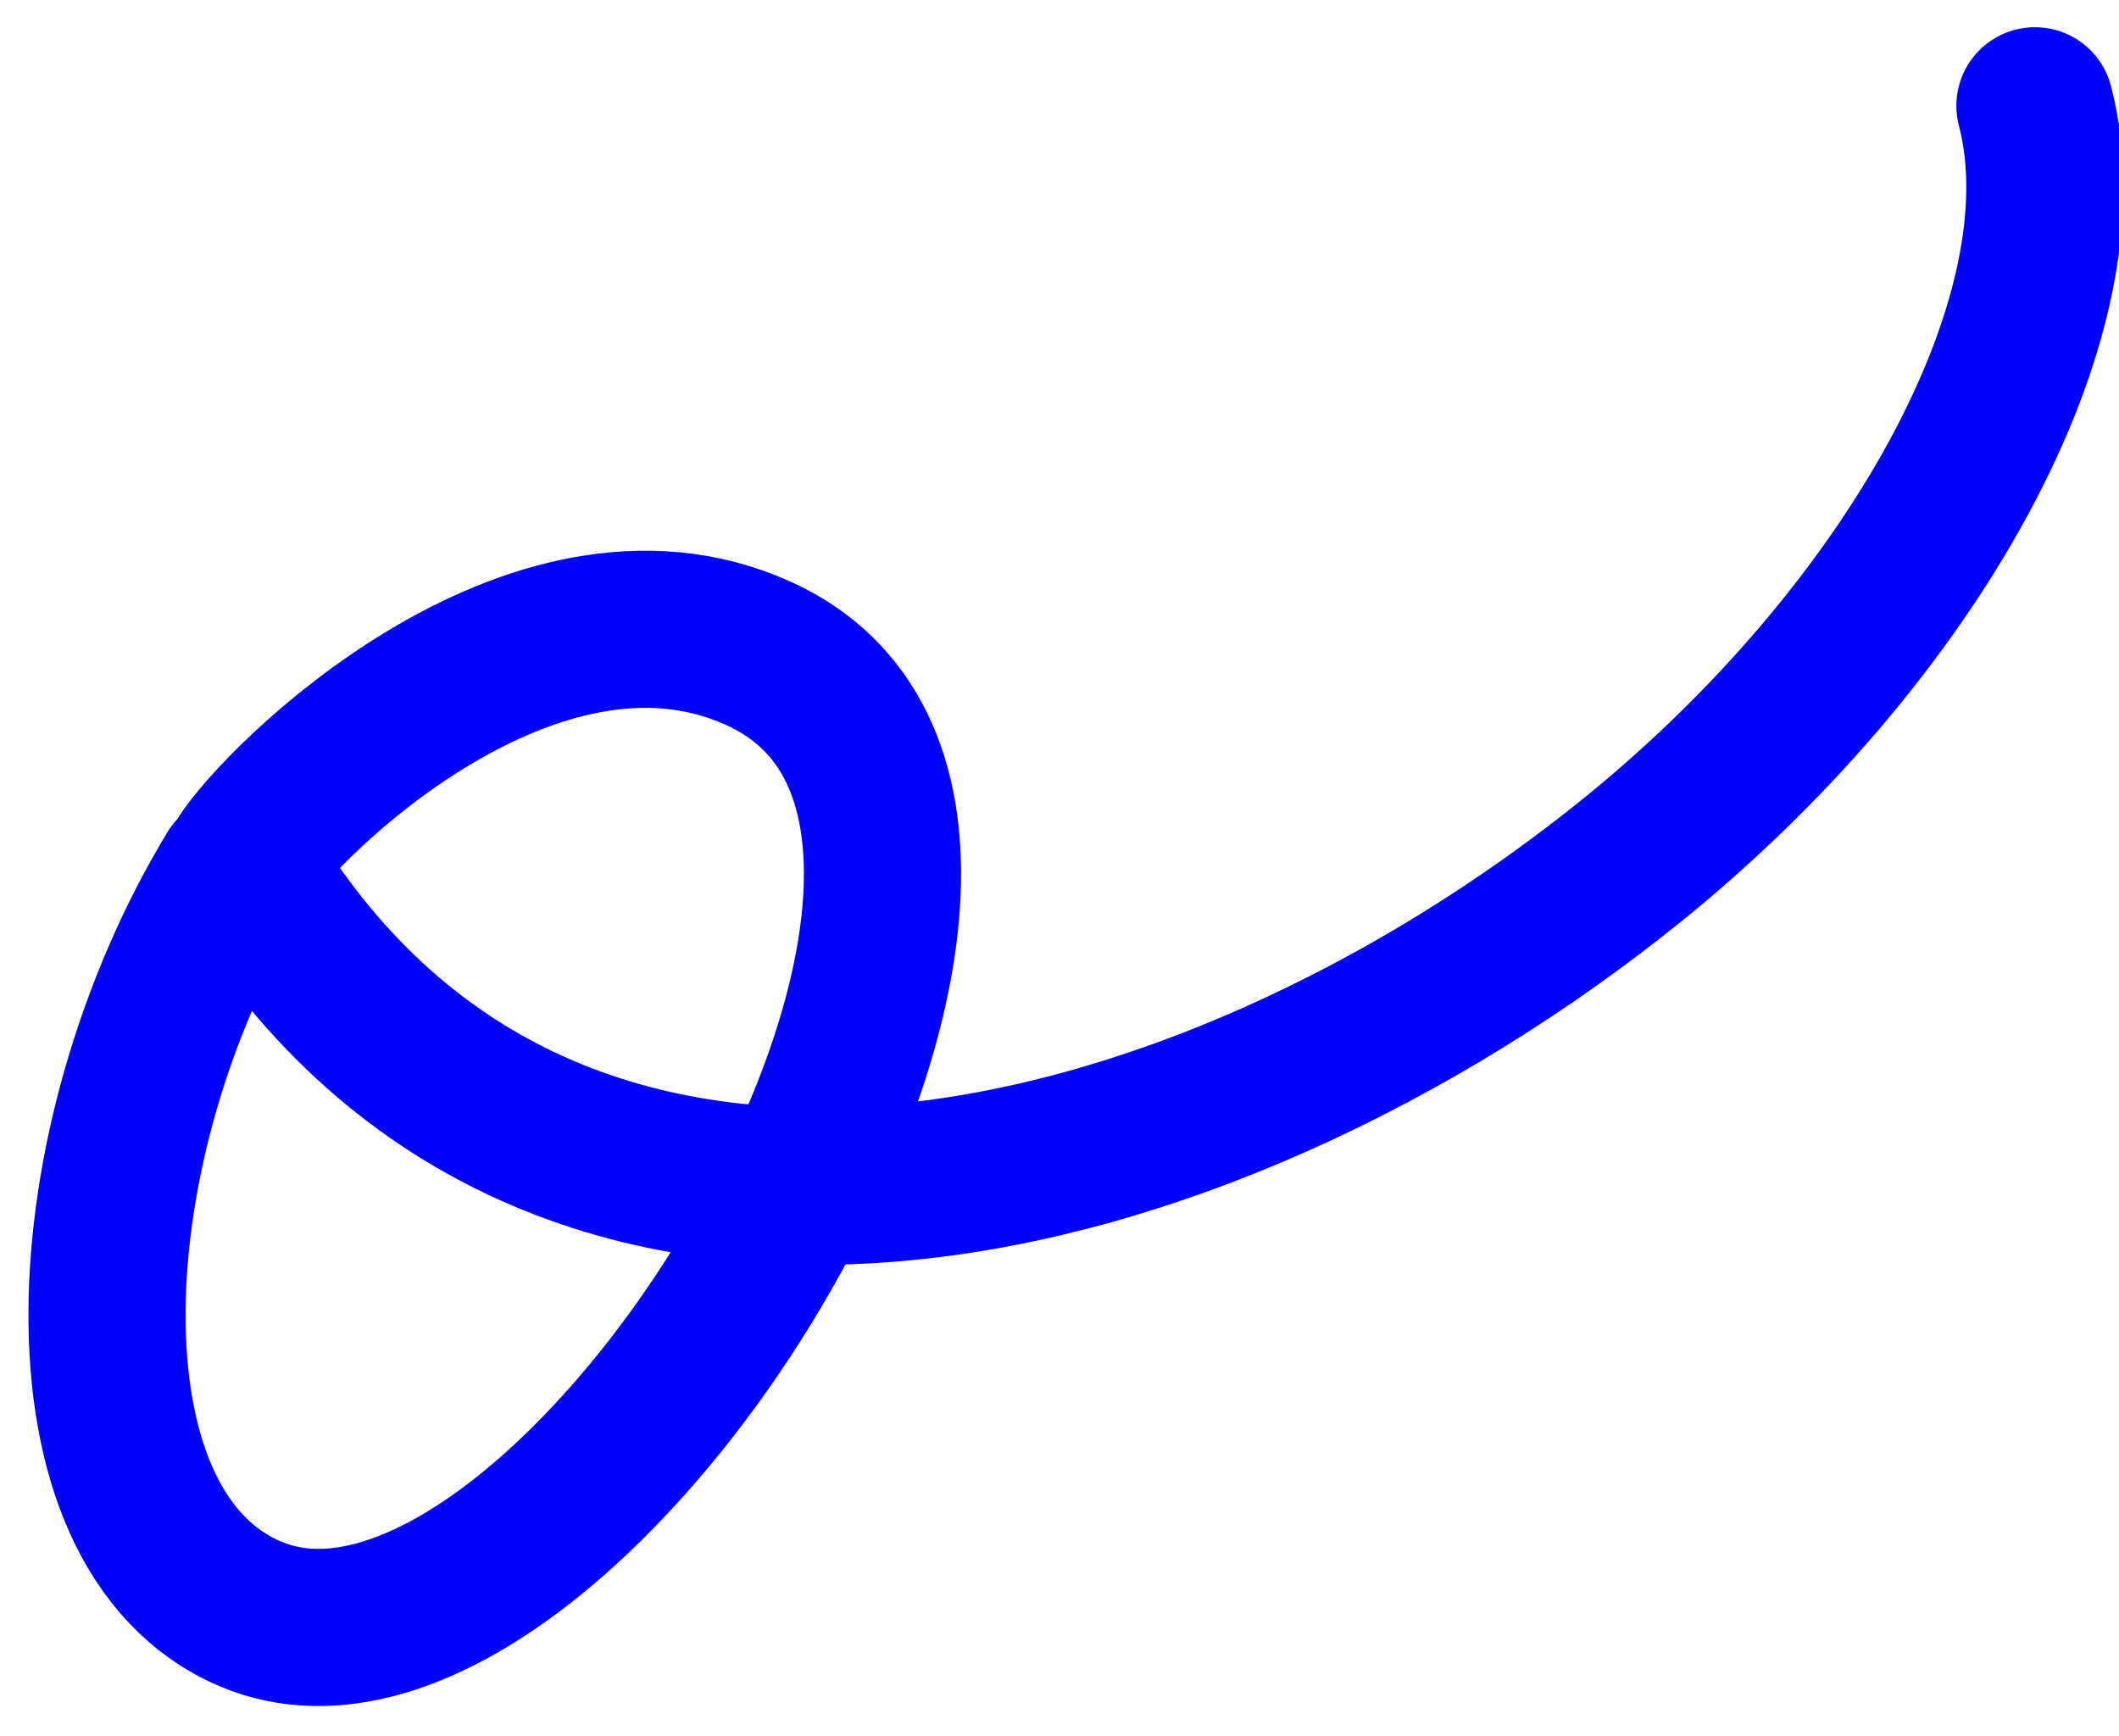 <?xml version="1.0" encoding="iso-8859-1"?>
<!-- Generator: Adobe Illustrator 17.0.0, SVG Export Plug-In . SVG Version: 6.00 Build 0)  -->
<!DOCTYPE svg PUBLIC "-//W3C//DTD SVG 1.1//EN" "http://www.w3.org/Graphics/SVG/1.1/DTD/svg11.dtd">
<svg version="1.1" xmlns="http://www.w3.org/2000/svg" xmlns:xlink="http://www.w3.org/1999/xlink" x="0px" y="0px"
	 width="388.303px" height="318.141px" viewBox="0 0 388.303 318.141" style="enable-background:new 0 0 388.303 318.141;"
	 xml:space="preserve">
<g id="font" style="display:none;">
	<path style="display:inline;stroke:#000000;stroke-width:9;stroke-linecap:round;stroke-linejoin:round;stroke-miterlimit:10;" d="
		M493.207-15.314c0,55.439-34.374,106.259-75.984,141.959c-44.505,37.38-101.313,61.32-155.226,63l-0.362,0.42
		c-21.348,43.26-54.998,81.899-92.629,81.899c-34.012,0-50.294-31.08-50.294-68.04c0-69.3,48.123-143.219,109.996-143.219
		c32.927,0,50.656,24.78,50.656,58.8c0,13.439-2.532,28.14-7.598,43.26c86.478-7.14,199.007-86.939,199.007-178.079
		c0-7.141,5.065-13.021,11.217-13.021S493.207-22.455,493.207-15.314z M233.774,188.384c-6.875-0.84-13.026-1.68-18.815-3.36
		c-33.65-7.98-50.295-25.2-56.446-42c-19.177,38.64-24.966,100.38,10.493,100.38C196.505,243.404,222.919,209.384,233.774,188.384z
		 M183.117,135.885c10.493,18.06,40.163,23.939,63.321,25.2c11.578-31.5,15.559-71.82-17.73-71.82
		c-19.177,0-35.459,9.24-48.847,22.68C179.499,112.785,176.243,124.545,183.117,135.885z"/>
</g>
<g id="vectorized-fonts">
	<g>
		<path style="fill:none;stroke:#0000FF;stroke-width:28.8;stroke-linecap:round;stroke-linejoin:round;stroke-miterlimit:10;" d="
			M42.997,159.95c-29.669,48.852-33.686,120.381,3,135.826c58.586,24.665,161.823-145.37,92.755-176.159
			c-41.288-18.405-87.431,27.458-94.093,38.151"/>
		<path style="fill:none;stroke:#0000FF;stroke-width:28.8;stroke-linecap:round;stroke-linejoin:round;stroke-miterlimit:10;" d="
			M45.46,159.617c56.151,91.628,174.931,61.278,253.083-1.57c52.034-41.844,84.387-100.322,74.356-138.661"/>
	</g>
</g>
</svg>
